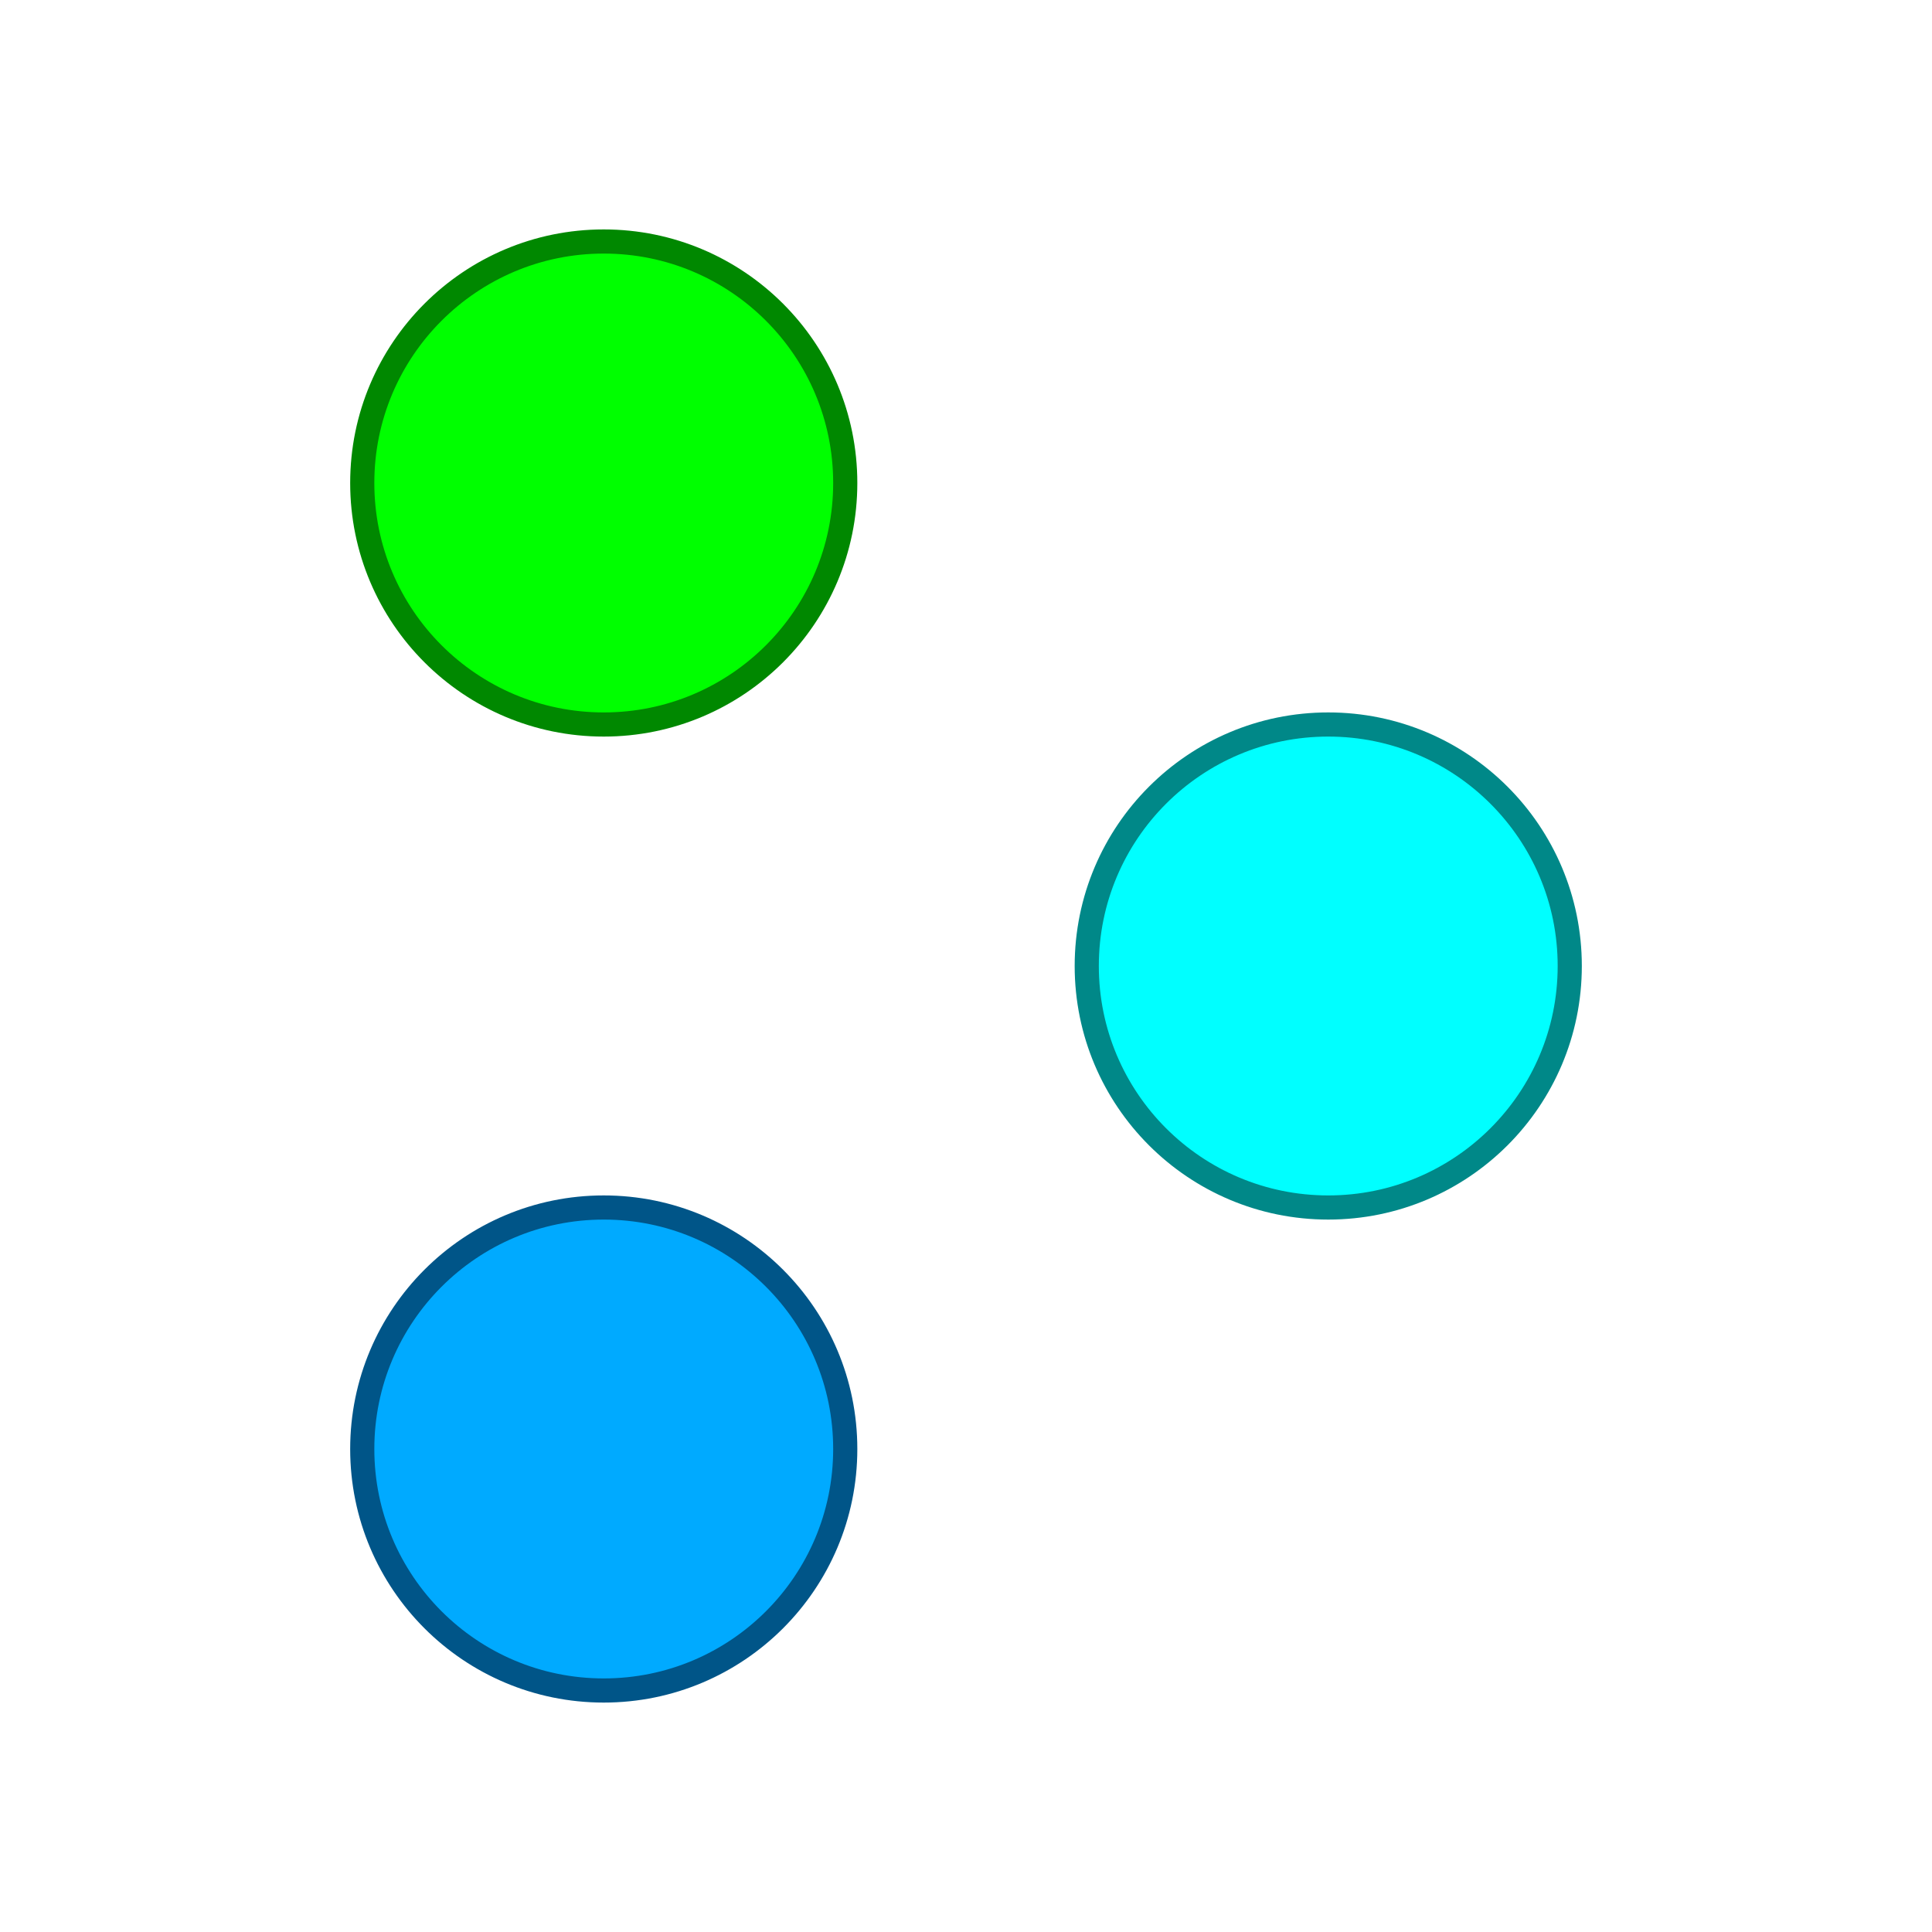 <svg xmlns="http://www.w3.org/2000/svg" width="40" height="40">
    <circle cx="12.5" cy="10" r="5" fill="lime" stroke-width=".5" stroke="#080"></circle>
    <circle cx="27.5" cy="20" r="5" fill="cyan" stroke-width=".5" stroke="#088"></circle>
    <circle cx="12.5" cy="30" r="5" fill="#0af" stroke-width=".5" stroke="#058"></circle>
</svg>

